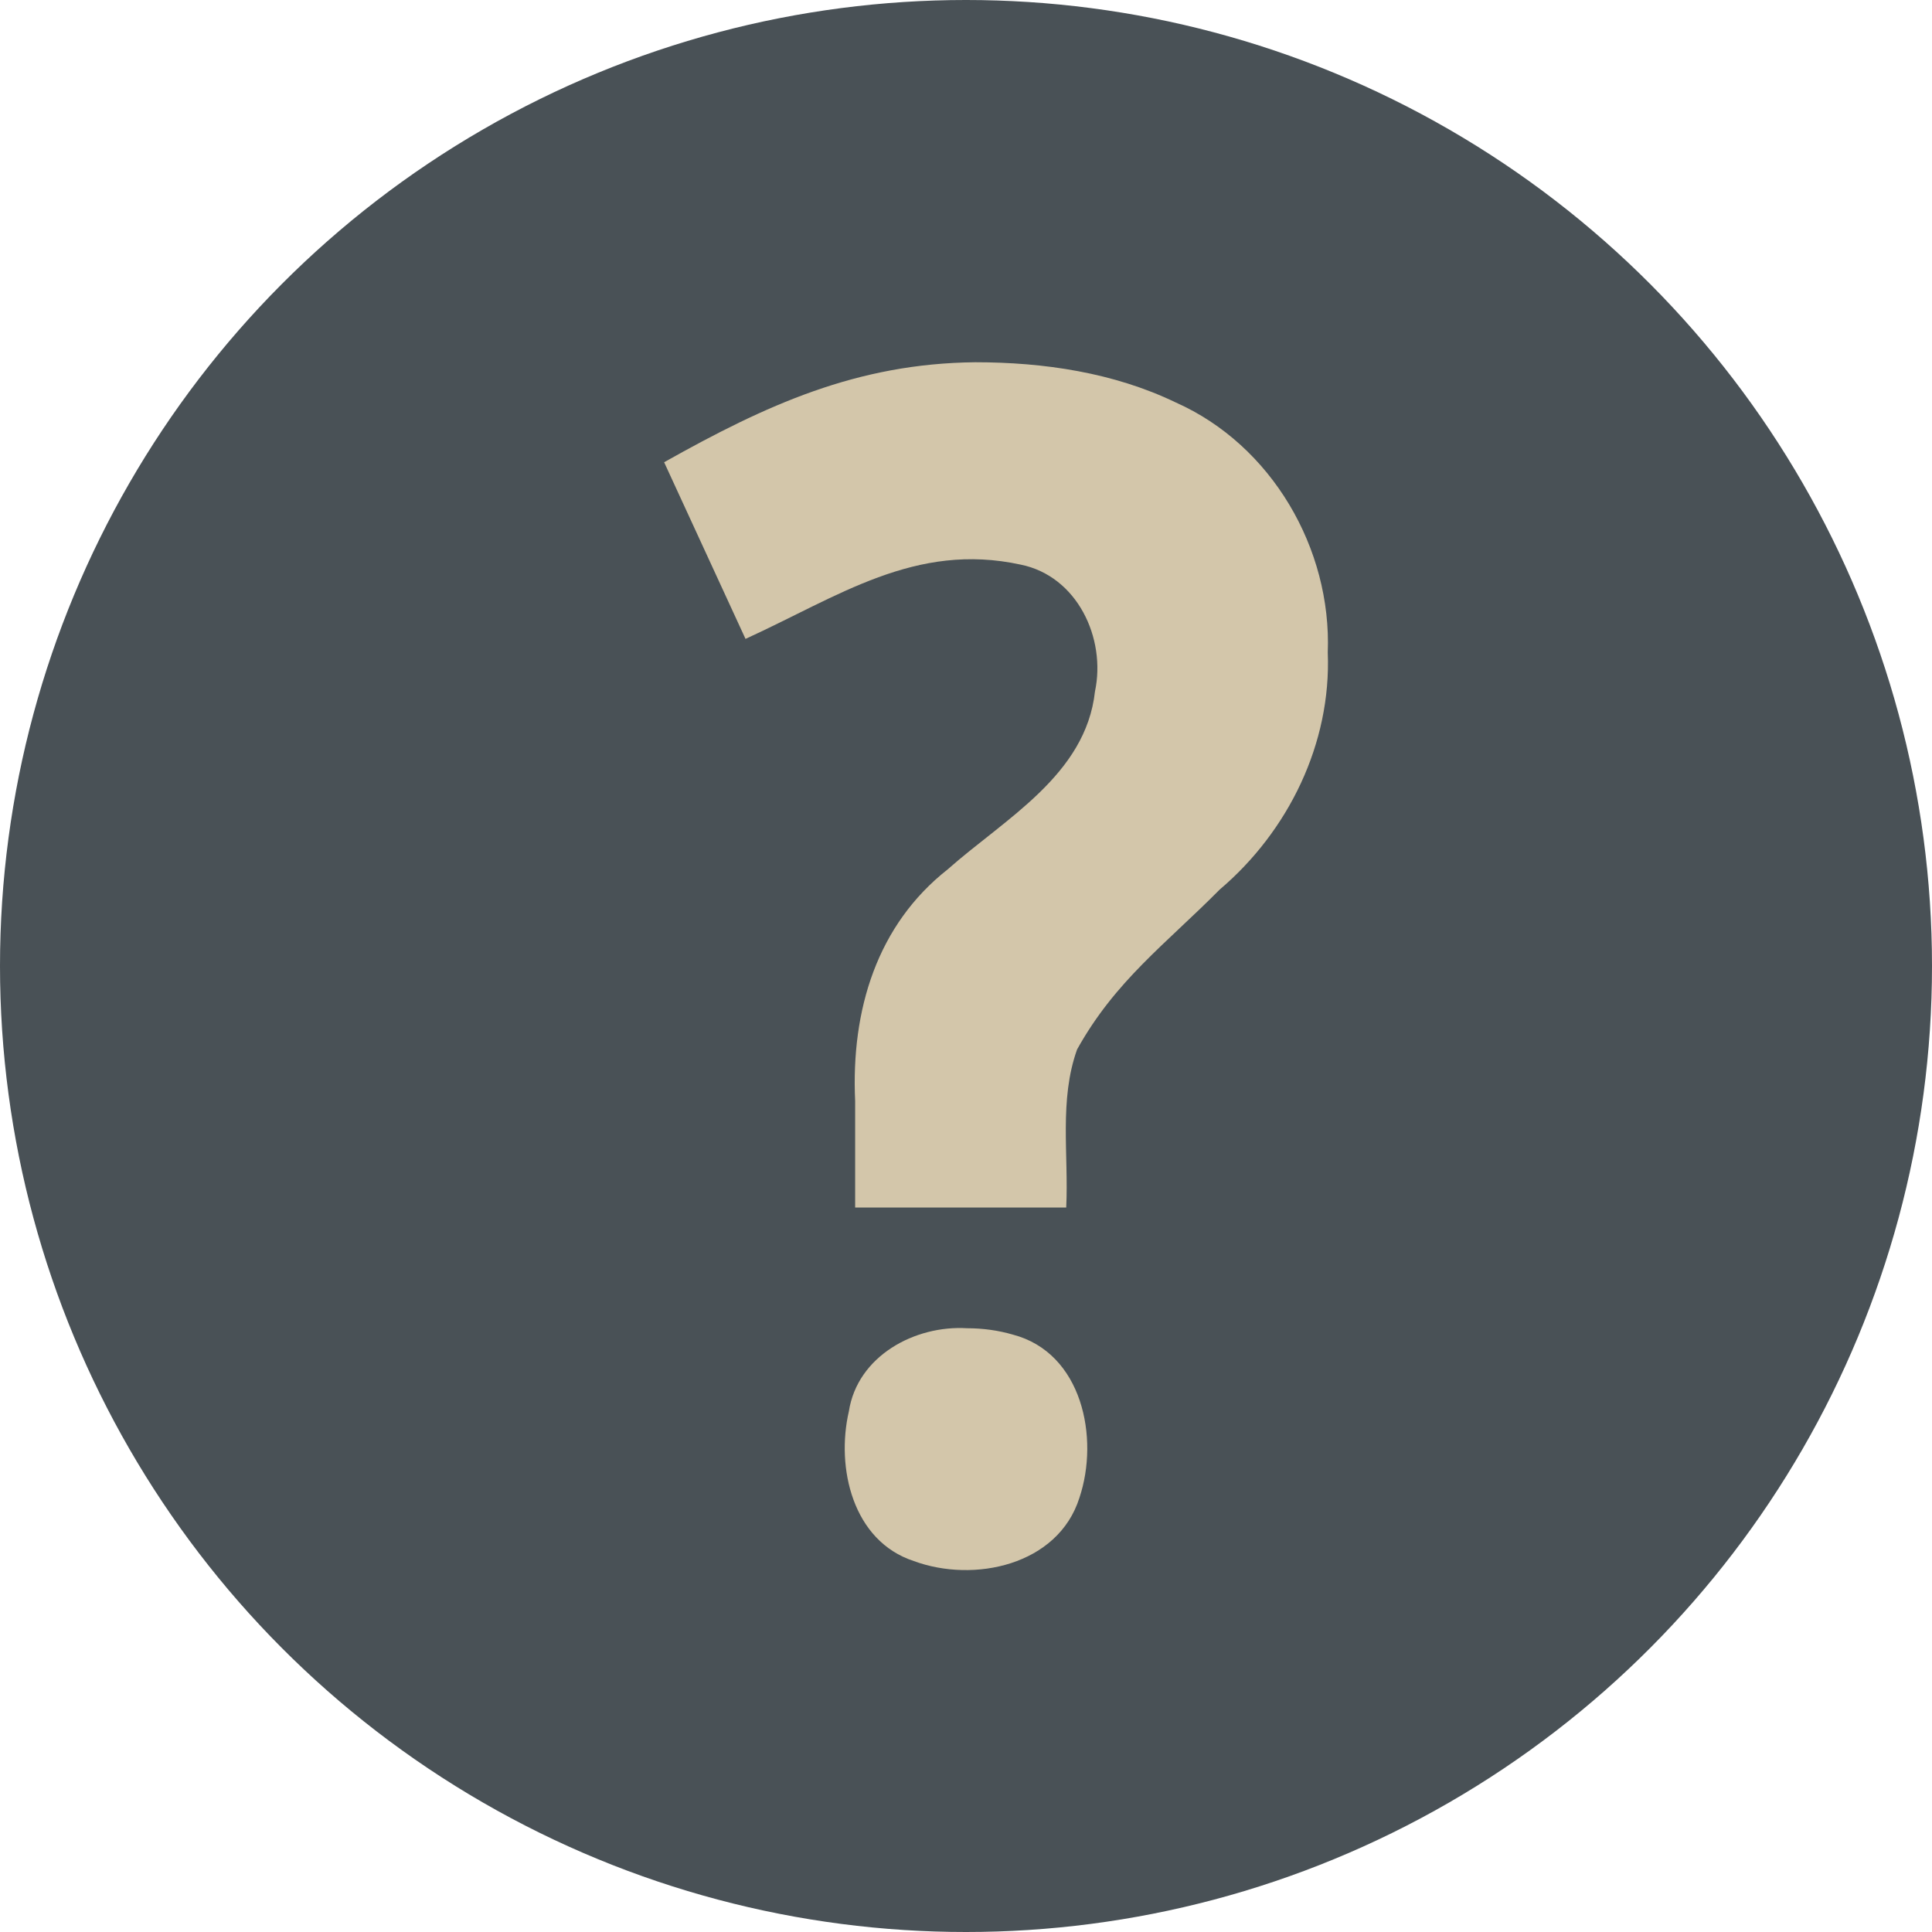 <svg xmlns="http://www.w3.org/2000/svg" width="16" height="16" version="1.1">
 <circle style="fill:#495156" cx="8" cy="8" r="8"/>
 <path style="fill:#d3c6aa" d="M 8.076,3 C 7.096,3.01 6.346,3.353 5.5,3.828 L 6.174,5.291 C 6.943,4.94 7.58,4.486 8.453,4.676 8.921,4.771 9.162,5.285 9.068,5.727 8.992,6.419 8.319,6.782 7.848,7.2 7.265,7.659 7.047,8.36 7.082,9.119 V 10 H 8.83 C 8.851,9.563 8.77,9.11 8.92,8.691 9.237,8.121 9.653,7.819 10.101,7.367 10.671,6.883 11.026,6.156 10.996,5.404 11.029,4.543 10.531,3.686 9.737,3.333 9.222,3.085 8.643,3 8.076,3 Z m -0.066,8 c -0.434,-0.027 -0.909,0.23 -0.98,0.688 -0.108,0.467 0.031,1.074 0.538,1.24 0.498,0.184 1.194,0.035 1.371,-0.523 C 9.106,11.908 8.963,11.204 8.389,11.053 8.266,11.017 8.138,11 8.01,11 Z"/>
</svg>
